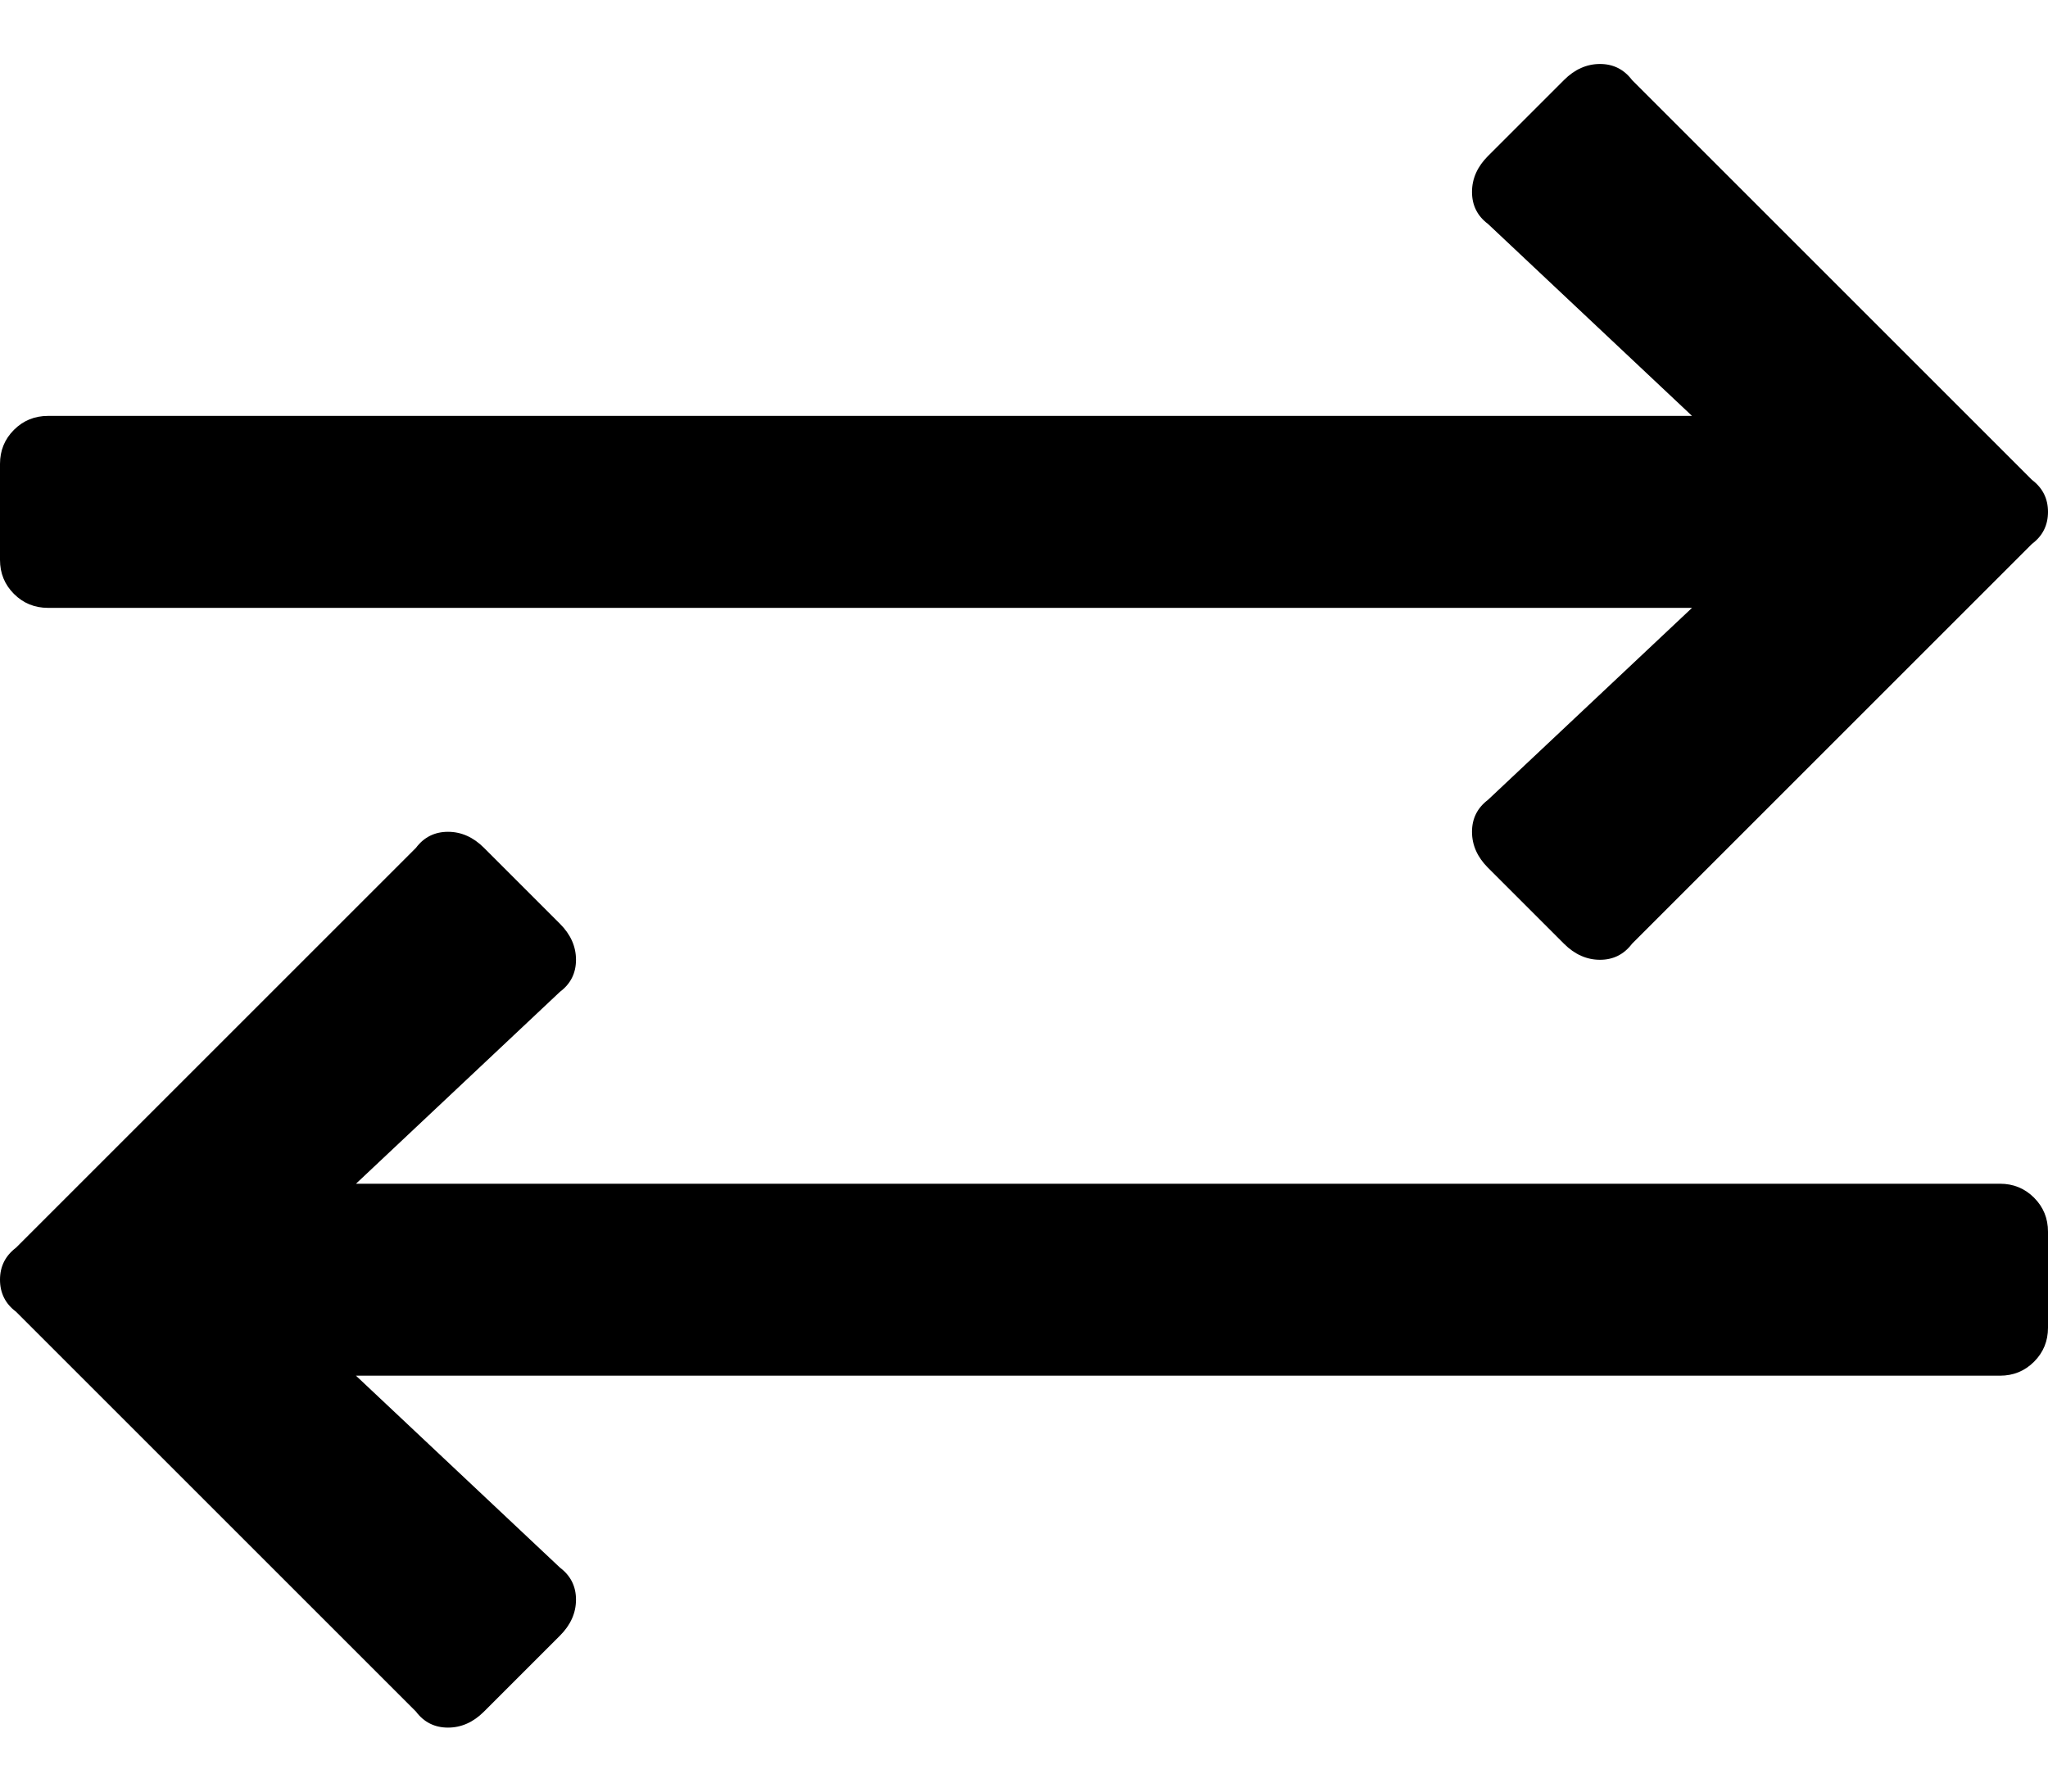 <?xml version="1.0" encoding="UTF-8"?>
<svg width="16px" height="14px" viewBox="0 0 16 14" version="1.1" xmlns="http://www.w3.org/2000/svg" xmlns:xlink="http://www.w3.org/1999/xlink">
    <!-- Generator: Sketch 52.6 (67491) - http://www.bohemiancoding.com/sketch -->
    <title></title>
    <desc>Created with Sketch.</desc>
    <g id="Desktop" stroke="none" stroke-width="1" fill="none" fill-rule="evenodd">
        <g id="d-Desktop-HD---Product-Detail" transform="translate(-1019, -558)" fill="#000000">
            <path d="M1031.75,565.375 C1031.687,565.458 1031.604,565.5 1031.5,565.5 C1031.396,565.5 1031.302,565.458 1031.219,565.375 L1030.625,564.781 C1030.542,564.698 1030.5,564.604 1030.5,564.5 C1030.5,564.396 1030.542,564.313 1030.625,564.25 L1032.219,562.75 L1019.375,562.75 C1019.271,562.75 1019.182,562.714 1019.109,562.641 C1019.036,562.568 1019,562.479 1019,562.375 L1019,561.625 C1019,561.521 1019.036,561.432 1019.109,561.359 C1019.182,561.286 1019.271,561.25 1019.375,561.25 L1032.219,561.25 L1030.625,559.75 C1030.542,559.688 1030.5,559.604 1030.5,559.5 C1030.5,559.396 1030.542,559.302 1030.625,559.219 L1031.219,558.625 C1031.302,558.542 1031.396,558.5 1031.5,558.5 C1031.604,558.5 1031.687,558.542 1031.75,558.625 L1034.875,561.75 C1034.958,561.813 1035,561.896 1035,562 C1035,562.104 1034.958,562.188 1034.875,562.25 L1031.75,565.375 Z M1019.125,568.25 C1019.042,568.188 1019,568.104 1019,568 C1019,567.896 1019.042,567.813 1019.125,567.75 L1022.25,564.625 C1022.312,564.542 1022.396,564.5 1022.5,564.5 C1022.604,564.5 1022.698,564.542 1022.781,564.625 L1023.375,565.219 C1023.458,565.302 1023.5,565.396 1023.5,565.5 C1023.5,565.604 1023.458,565.688 1023.375,565.75 L1021.781,567.25 L1034.625,567.25 C1034.729,567.25 1034.818,567.286 1034.891,567.359 C1034.964,567.432 1035,567.521 1035,567.625 L1035,568.375 C1035,568.479 1034.964,568.568 1034.891,568.641 C1034.818,568.714 1034.729,568.75 1034.625,568.75 L1021.781,568.75 L1023.375,570.25 C1023.458,570.313 1023.5,570.396 1023.5,570.5 C1023.5,570.604 1023.458,570.698 1023.375,570.781 L1022.781,571.375 C1022.698,571.458 1022.604,571.5 1022.5,571.5 C1022.396,571.5 1022.312,571.458 1022.25,571.375 L1019.125,568.25 Z" id=""></path>
        </g>
    </g>
</svg>